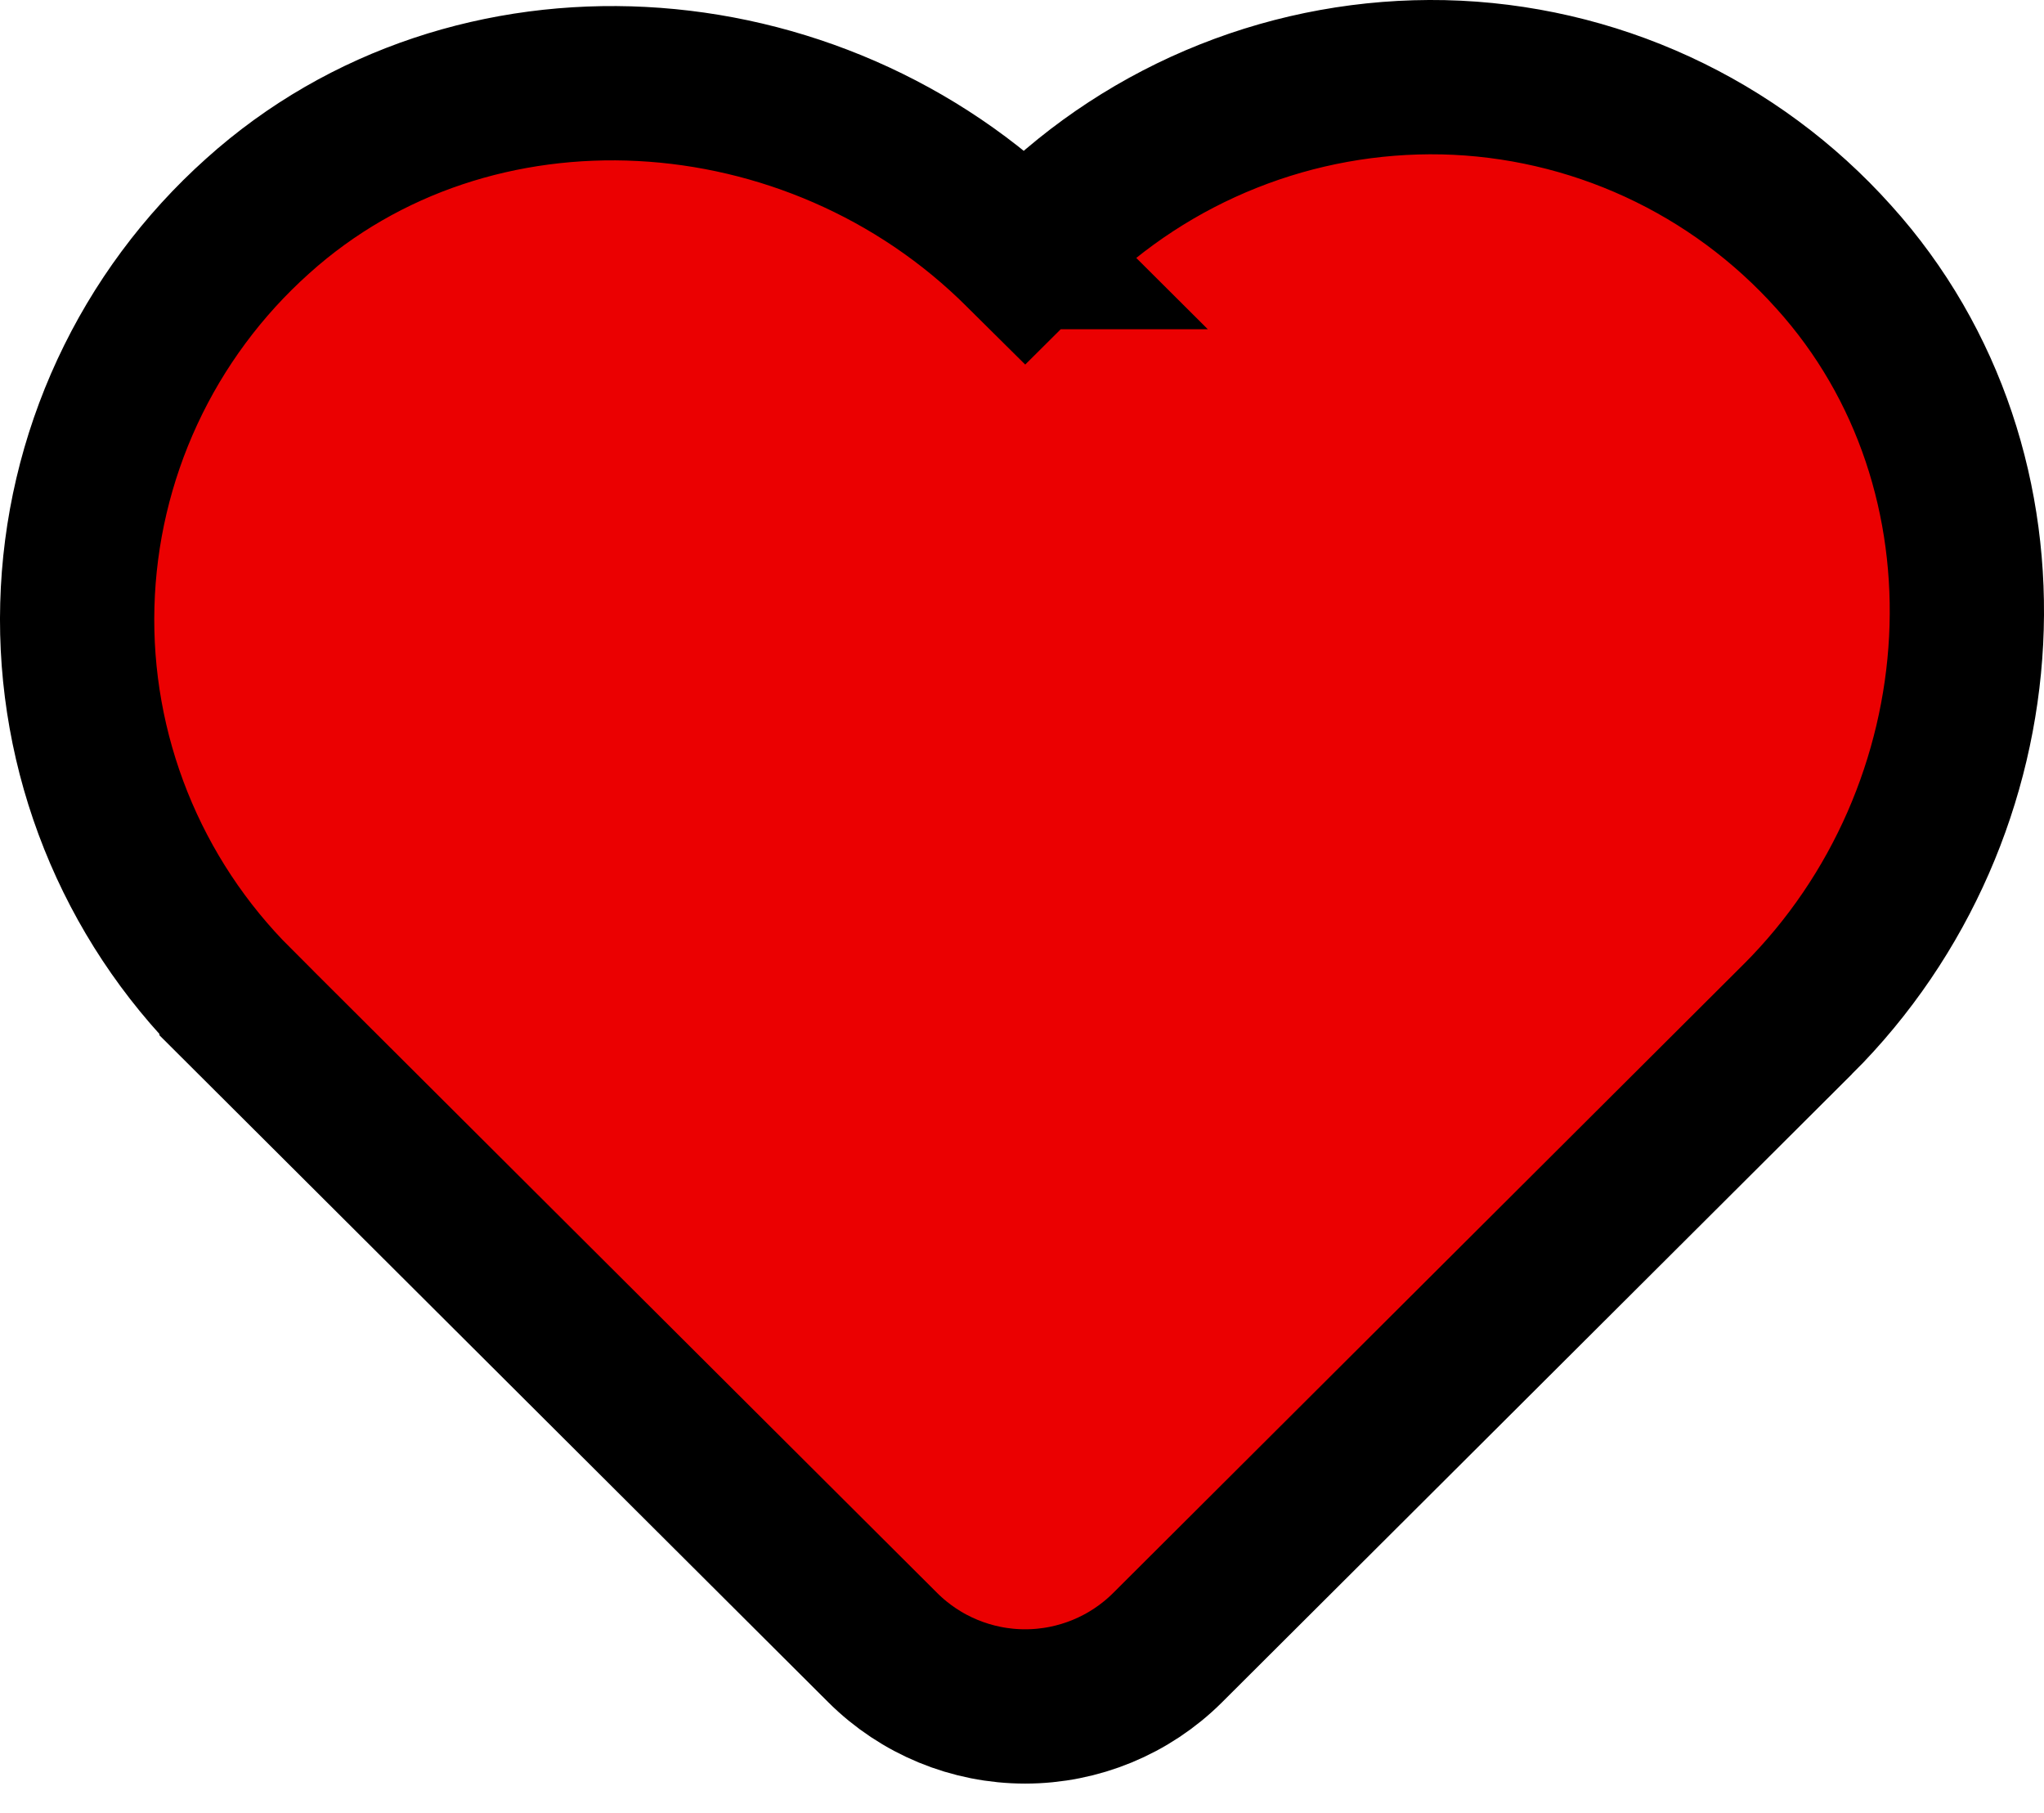 <svg width="53" height="47" viewBox="0 0 53 47" fill="none" xmlns="http://www.w3.org/2000/svg">
<path d="M37.424 2.003H37.428C39.345 2.047 41.234 2.484 42.976 3.286C44.714 4.087 46.27 5.235 47.547 6.66C52.553 12.201 52.009 21.043 46.613 26.425H46.612L30.275 42.714L30.274 42.715C29.294 43.691 27.965 44.238 26.582 44.238C25.199 44.238 23.871 43.691 22.891 42.715L22.89 42.714L6.133 26.007V26.006C4.778 24.656 3.713 23.045 3.003 21.27C2.293 19.495 1.953 17.594 2.005 15.684C2.056 13.773 2.498 11.893 3.303 10.158C4.107 8.426 5.256 6.875 6.68 5.601C12.231 0.604 21.094 1.156 26.483 6.535H26.482L26.581 6.633L27.102 6.115L27.108 6.108C28.465 4.769 30.077 3.716 31.849 3.011C33.62 2.306 35.517 1.963 37.424 2.003Z" fill="#EB0001" stroke="black" stroke-width="4"/>
</svg>
